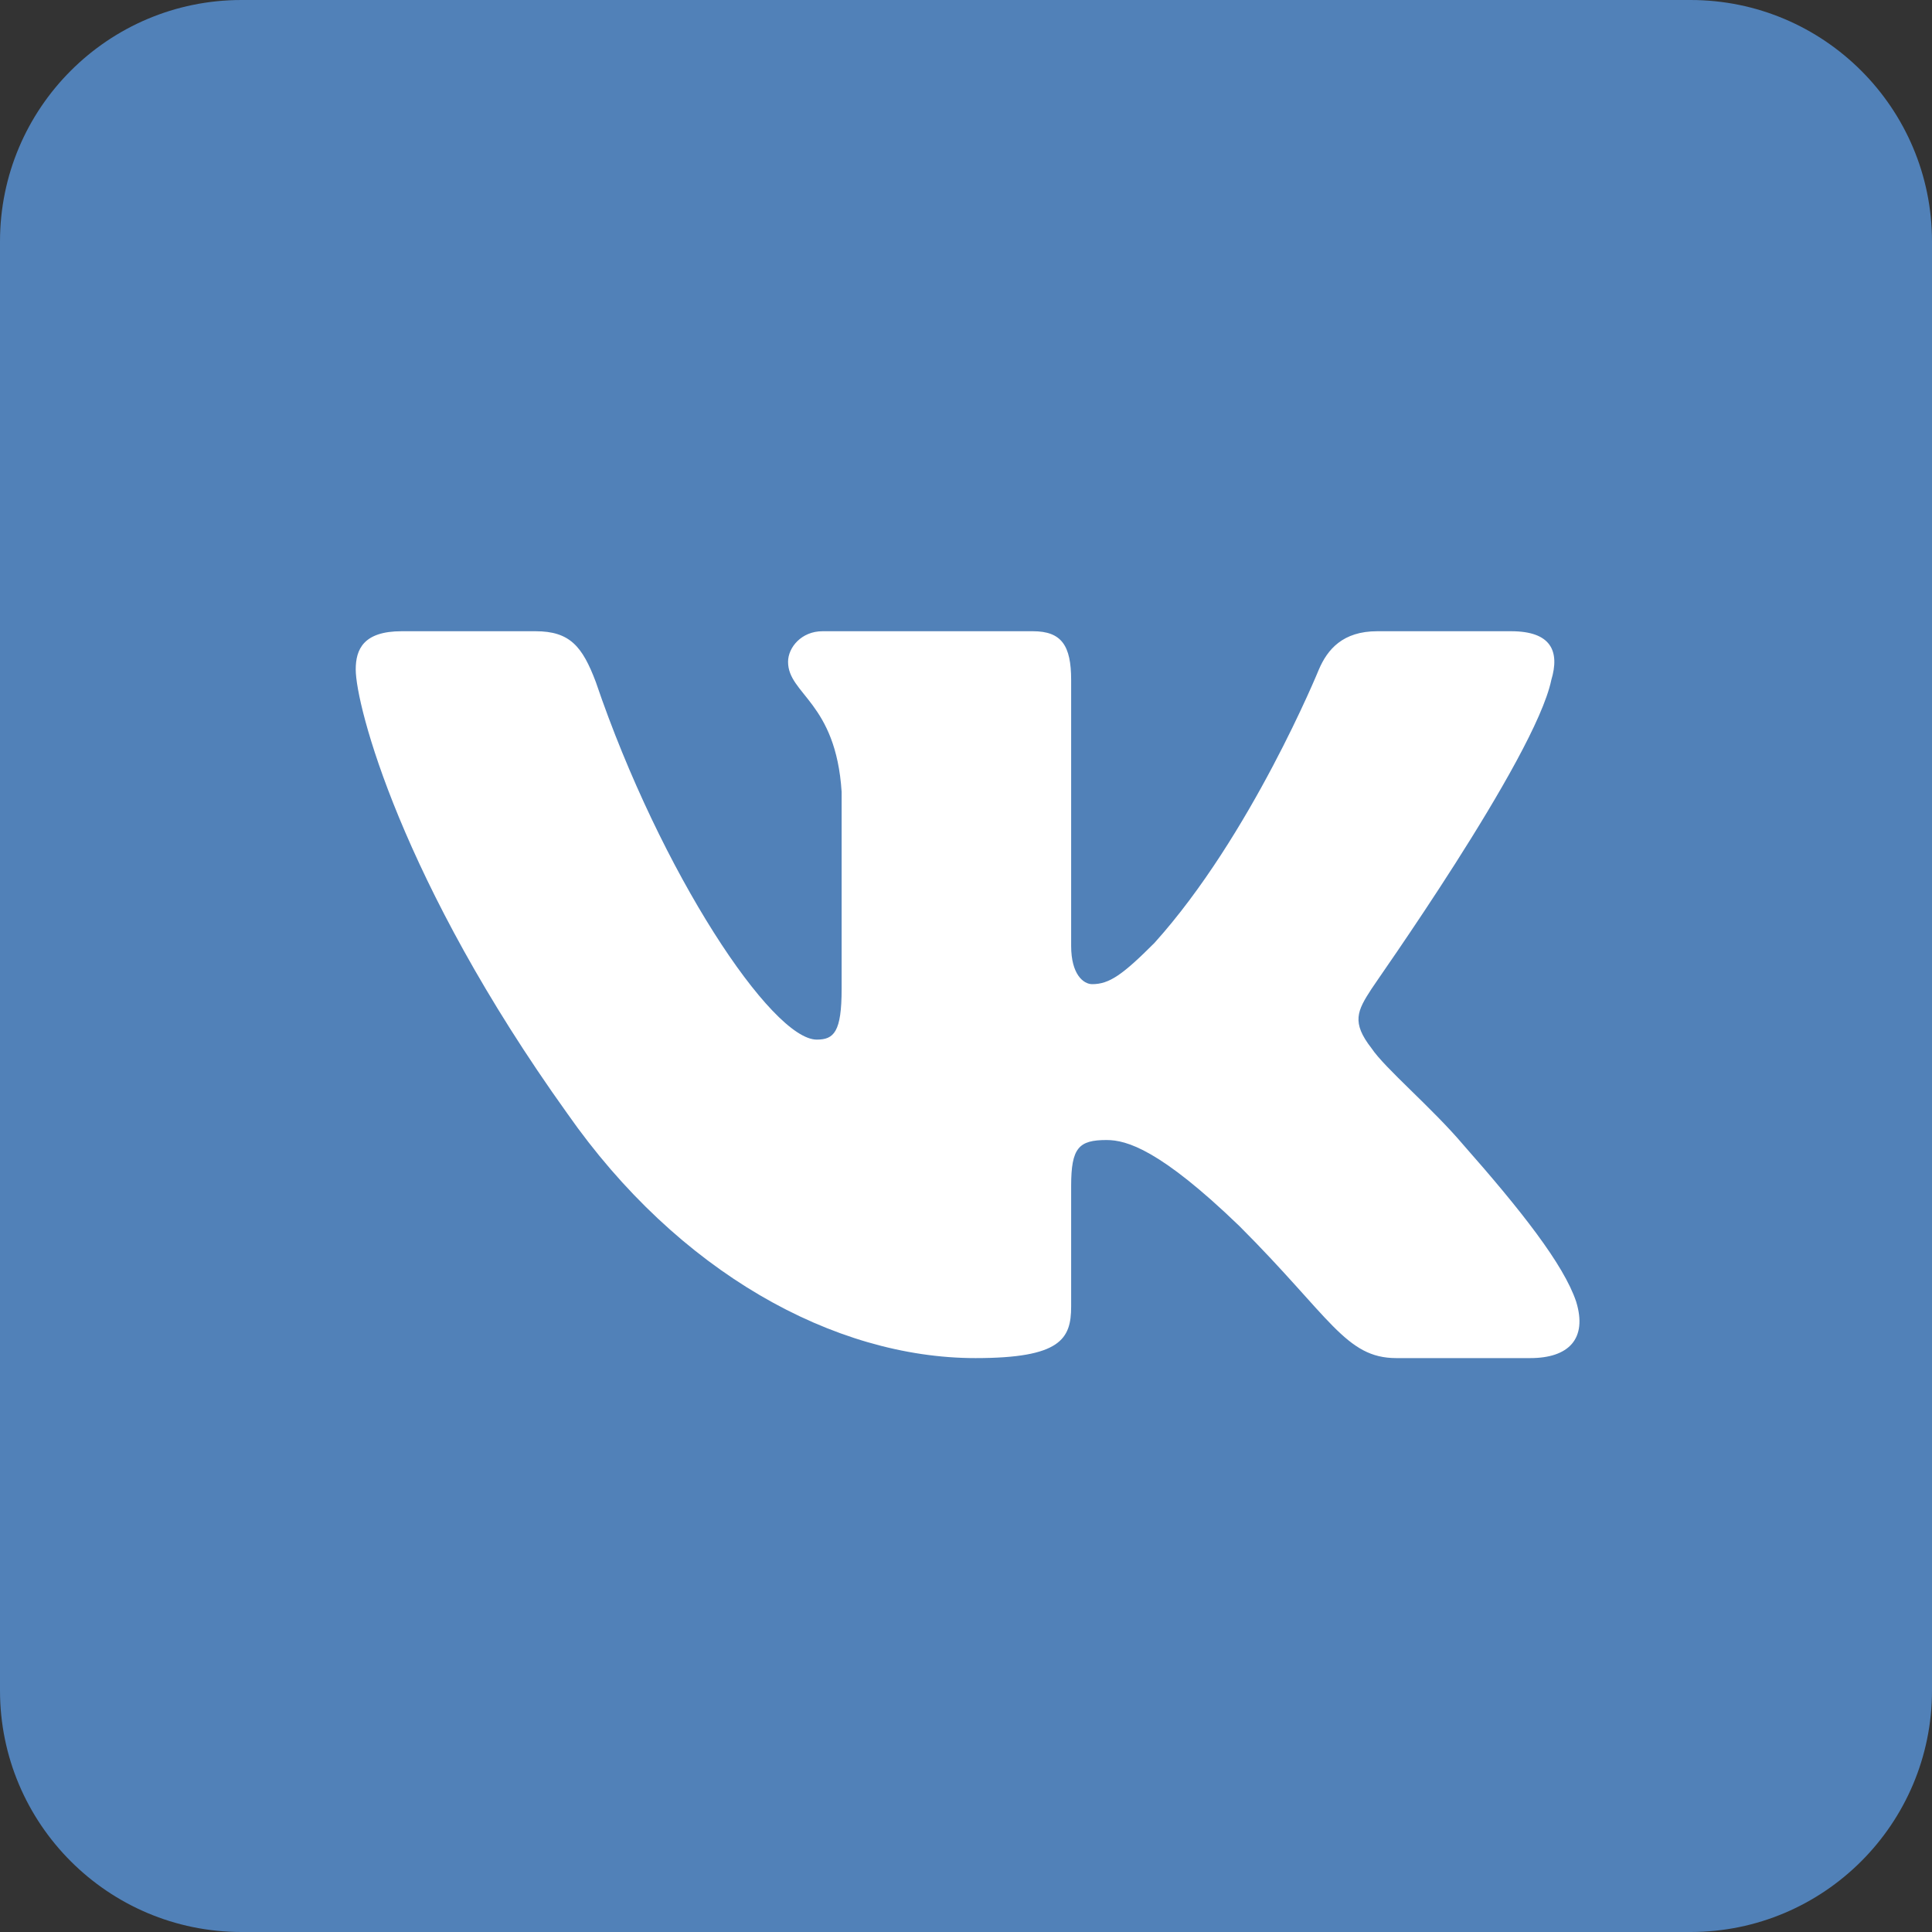 <svg width="40" height="40" viewBox="0 0 40 40" fill="none" xmlns="http://www.w3.org/2000/svg">
<rect x="0" y="0" width="40" height="40" fill="#333333" stroke="none"/>
<g clip-path="url(#clip0_183_540)">
<path d="M14.178 0.99H25.842C36.495 0.99 39.01 3.525 39.01 14.178V25.842C39.01 36.495 36.475 39.01 25.822 39.01H14.159C3.505 39.01 0.99 36.475 0.99 25.822V14.158C0.99 3.525 3.525 0.99 14.178 0.99Z" fill="#5181B8"/>
<path d="M0 5C0 2.239 2.239 0 5 0H35C37.761 0 40 2.239 40 5V35C40 37.761 37.761 40 35 40H5C2.239 40 0 37.761 0 35V5Z" fill="#5181B8"/>
<path fill-rule="evenodd" clip-rule="evenodd" d="M32.118 14.079C32.296 13.485 32.118 13.069 31.286 13.069H28.514C27.801 13.069 27.484 13.445 27.306 13.861C27.306 13.861 25.9 17.306 23.9 19.524C23.246 20.178 22.969 20.376 22.613 20.376C22.434 20.376 22.177 20.178 22.177 19.584V14.079C22.177 13.366 21.979 13.069 21.385 13.069H17.029C16.593 13.069 16.316 13.405 16.316 13.702C16.316 14.376 17.306 14.534 17.425 16.395V20.475C17.425 21.366 17.266 21.524 16.91 21.524C15.979 21.524 13.682 18.079 12.335 14.118C12.058 13.386 11.801 13.069 11.088 13.069H8.316C7.524 13.069 7.365 13.445 7.365 13.861C7.365 14.594 8.296 18.237 11.742 23.049C14.039 26.336 17.266 28.118 20.197 28.118C21.959 28.118 22.177 27.722 22.177 27.049V24.554C22.177 23.762 22.335 23.603 22.91 23.603C23.326 23.603 24.019 23.801 25.662 25.386C27.544 27.267 27.86 28.118 28.91 28.118H31.682C32.474 28.118 32.87 27.722 32.633 26.95C32.375 26.178 31.484 25.049 30.296 23.702C29.642 22.93 28.672 22.118 28.395 21.702C27.979 21.168 28.098 20.93 28.395 20.475C28.395 20.455 31.781 15.702 32.118 14.079Z" fill="white"/>
</g>
<defs>
<clipPath id="clip0_183_540">
<rect width="40" height="40" fill="white"/>
</clipPath>
</defs>
</svg>
